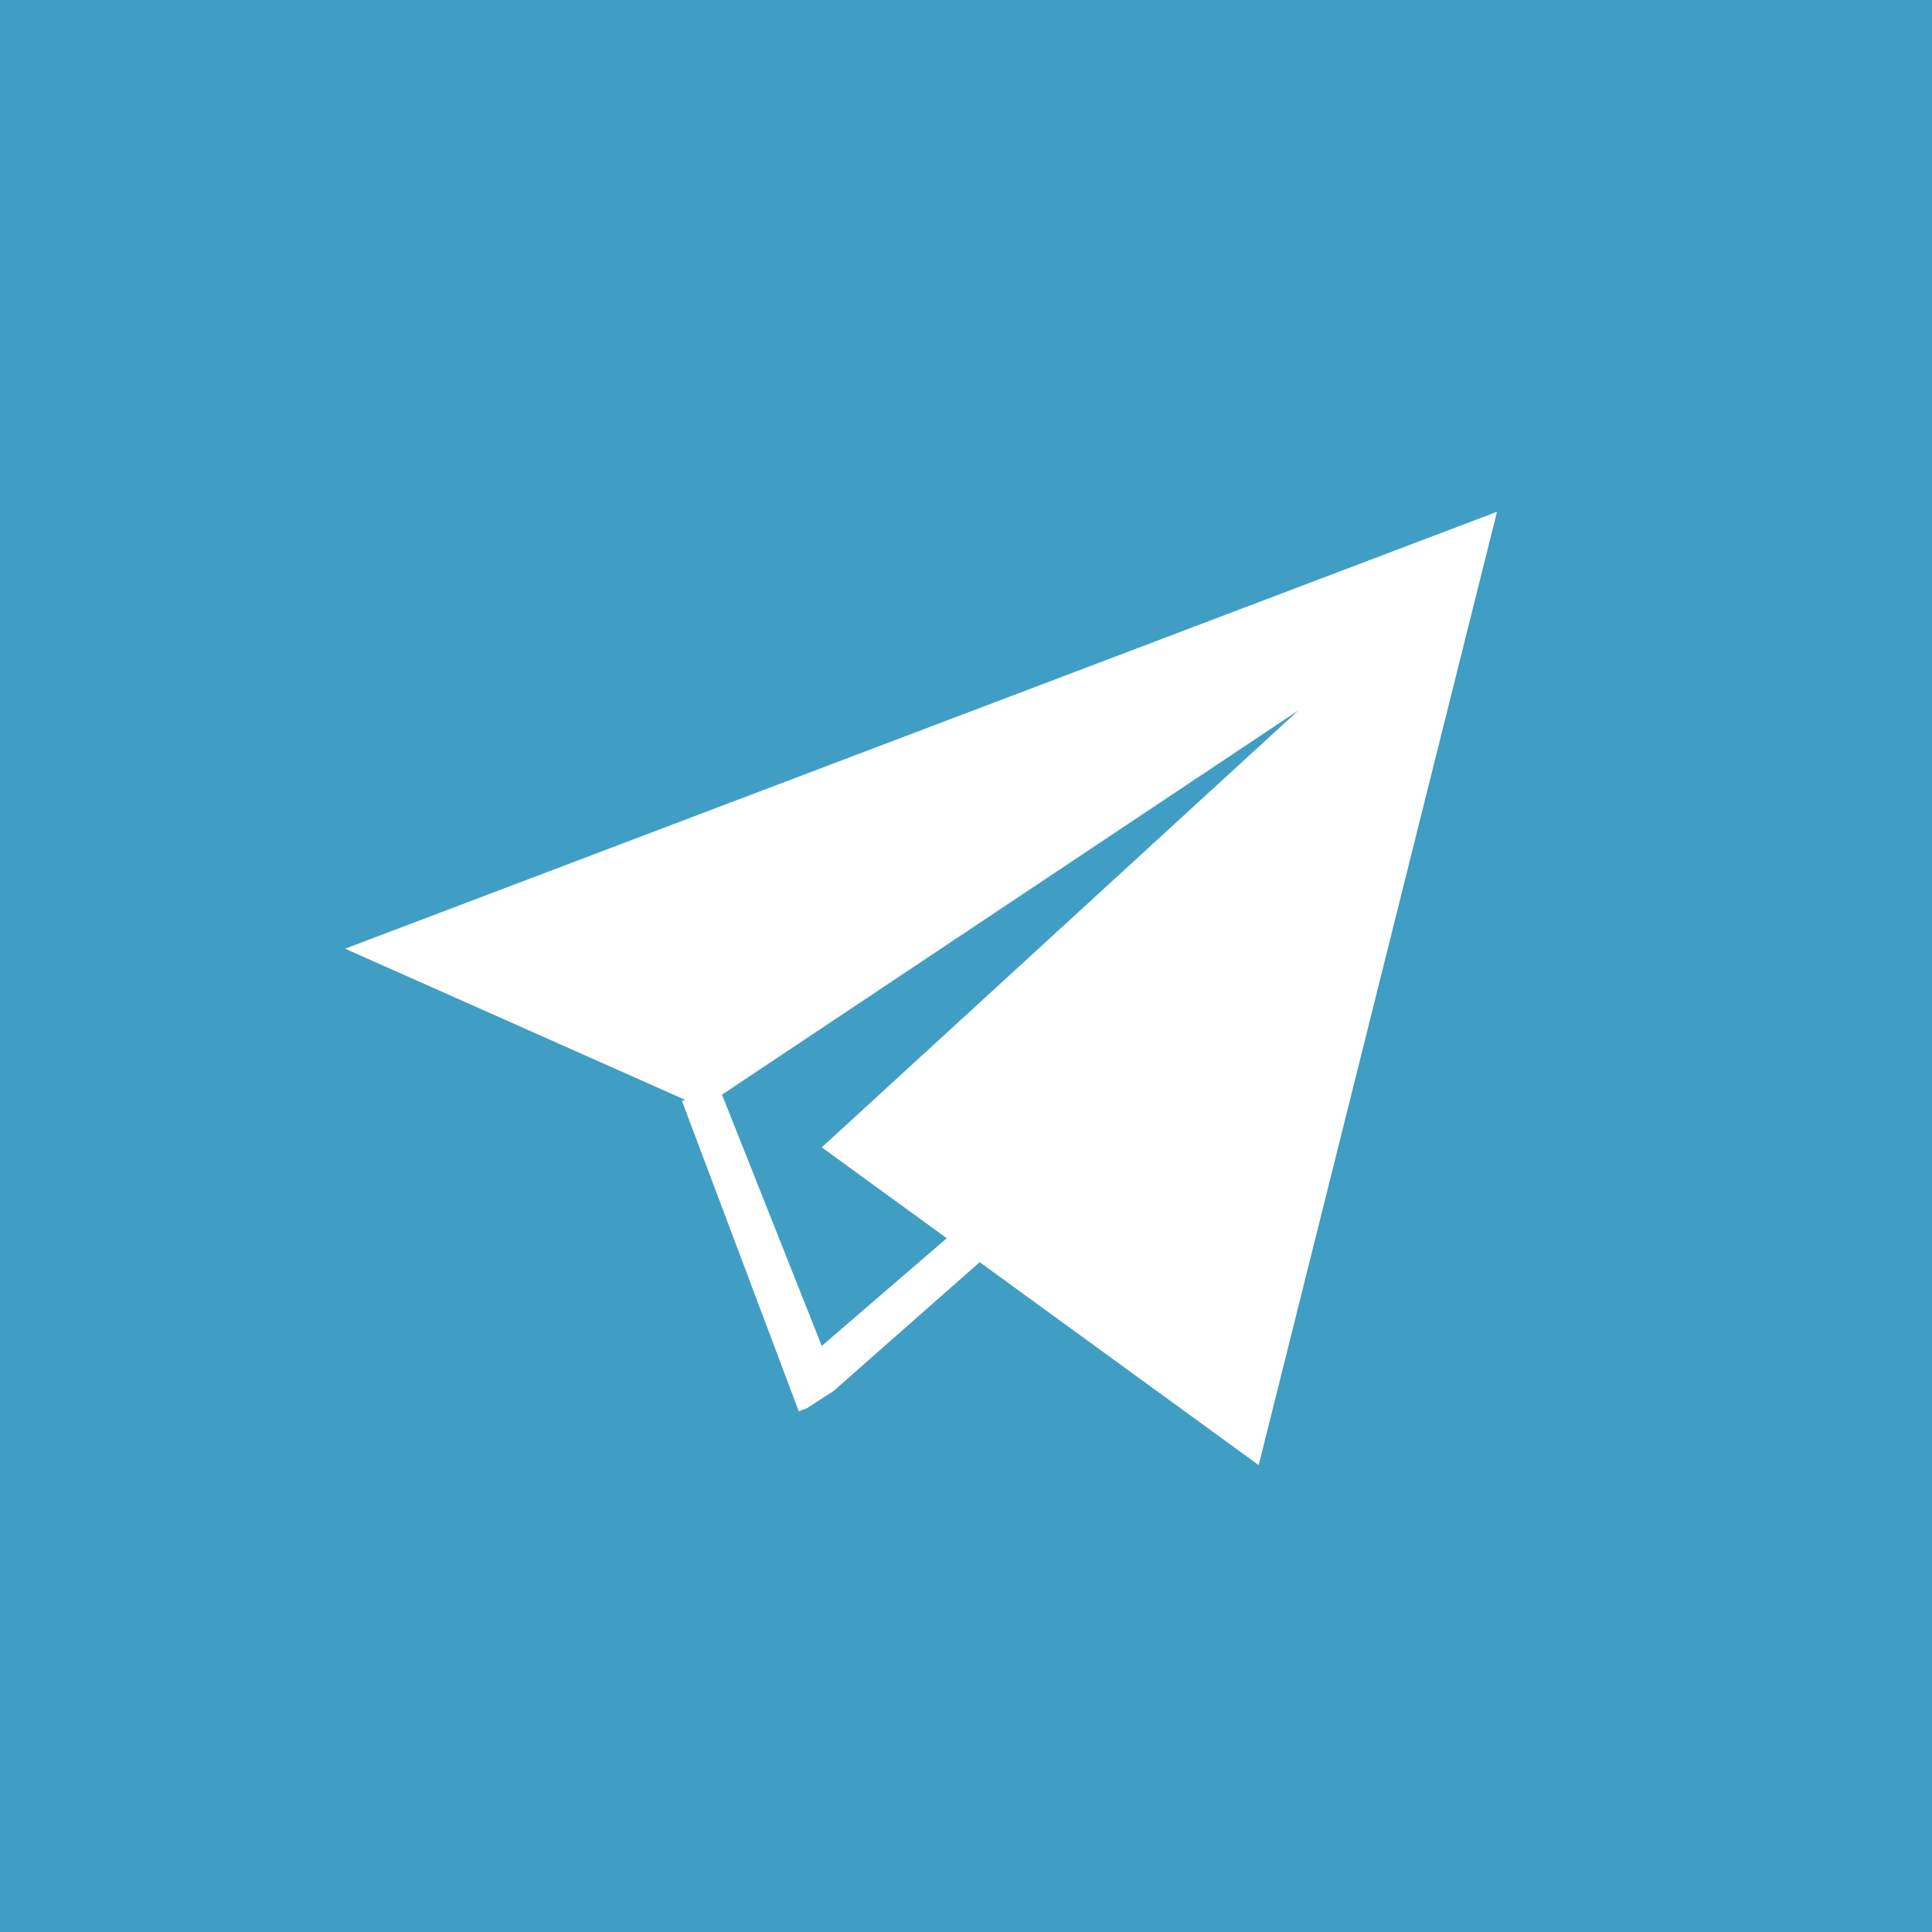 <svg 
 xmlns="http://www.w3.org/2000/svg"
 xmlns:xlink="http://www.w3.org/1999/xlink"
 width="43px" height="43px">
<path fill-rule="evenodd"  fill="rgb(64, 158, 197)"
 d="M-0.000,-0.000 L43.000,-0.000 L43.000,43.000 L-0.000,43.000 L-0.000,-0.000 Z"/>
<path fill-rule="evenodd"  fill="rgb(255, 255, 255)"
 d="M33.318,11.391 L28.014,32.608 L21.805,28.092 L18.553,30.958 L17.960,31.342 L17.778,31.410 L15.179,24.505 L15.249,24.479 L7.681,21.115 L33.318,11.391 ZM18.290,29.956 L21.072,27.559 L18.290,25.536 L28.898,15.811 L16.070,24.363 L18.290,29.956 Z"/>
</svg>